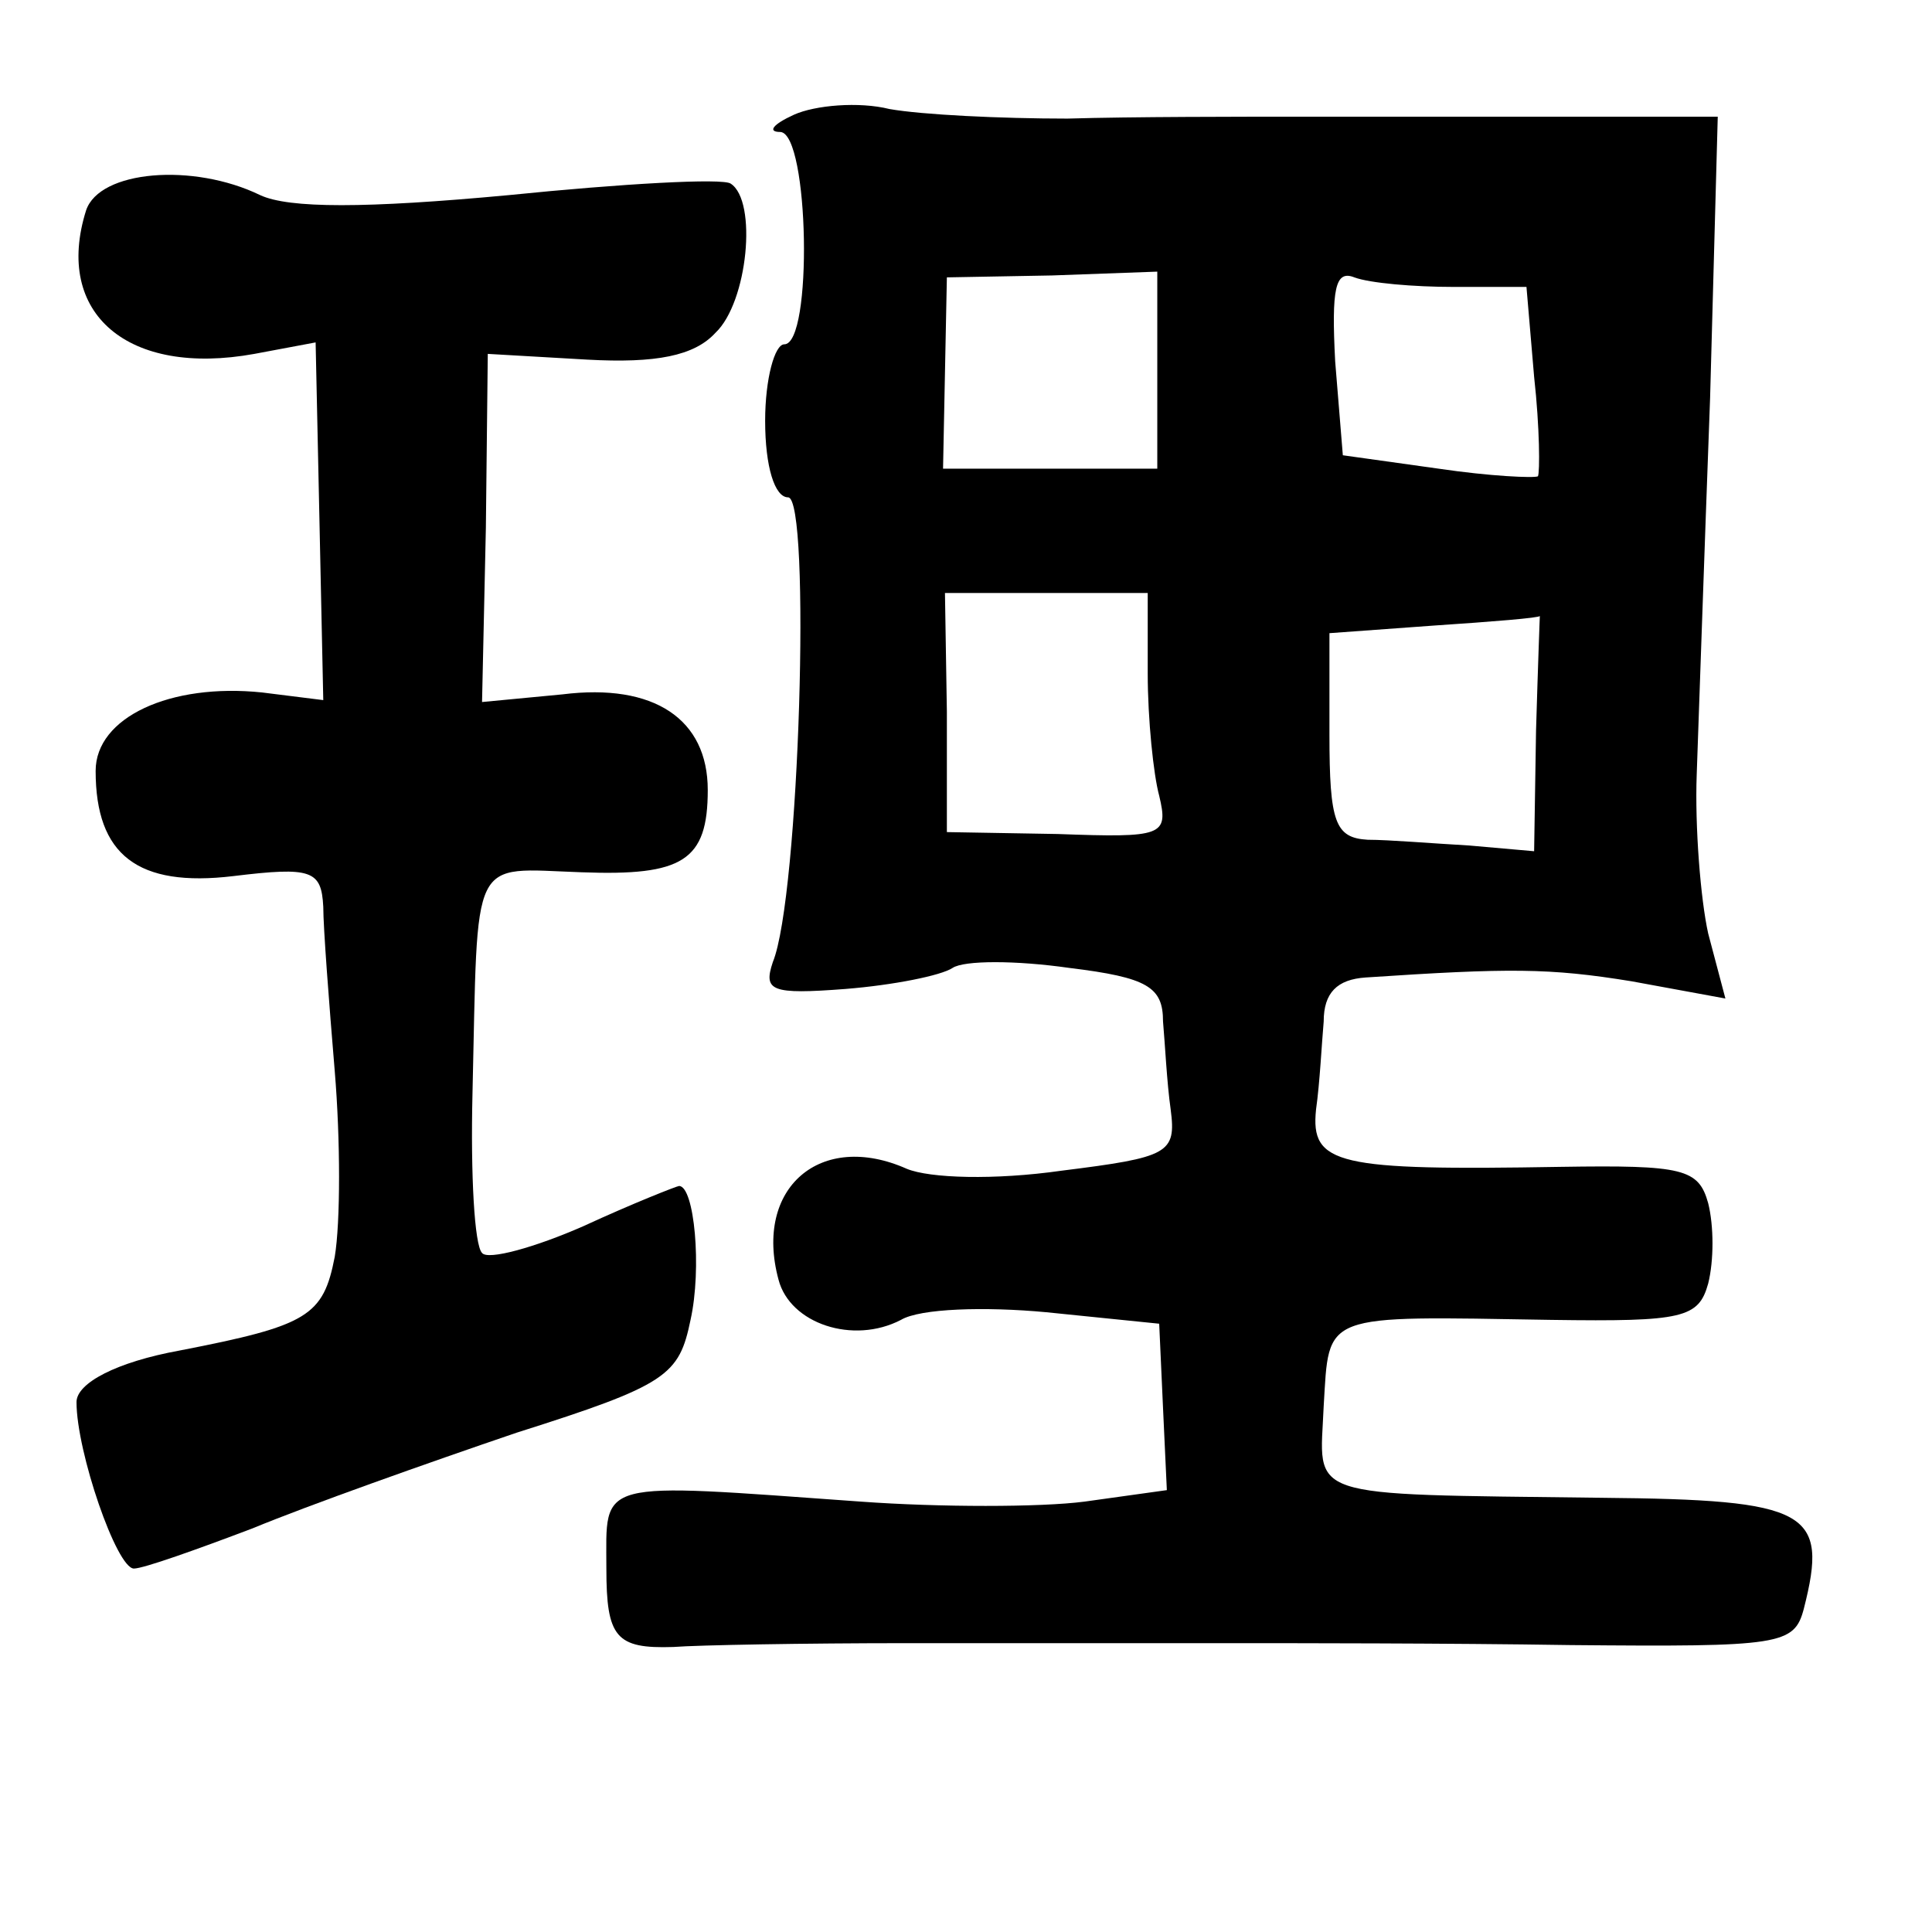 <?xml version="1.0" standalone="no"?>
<!DOCTYPE svg PUBLIC "-//W3C//DTD SVG 20010904//EN"
 "http://www.w3.org/TR/2001/REC-SVG-20010904/DTD/svg10.dtd">
<svg version="1.0" xmlns="http://www.w3.org/2000/svg"
 width="101pt" height="101pt" viewBox="0 0 101 101"
 preserveAspectRatio="xMidYMid meet">
<g transform="translate(0,101) scale(0.1,-0.1)"
fill="#000000" stroke="none">
<path d="M415 950 c-11 -5 -14 -9 -7 -9 15 -1 17 -111 2 -111 -5 0 -10 -18
-10 -40 0 -24 5 -40 12 -40 12 0 6 -209 -8 -243 -5 -15 -1 -17 38 -14 25 2 50
7 56 11 6 4 33 4 61 0 41 -5 49 -10 49 -28 1 -11 2 -32 4 -46 3 -23 -1 -25
-57 -32 -35 -5 -69 -4 -81 1 -45 20 -80 -10 -67 -58 6 -23 39 -34 64 -21 10 6
44 7 76 4 l59 -6 2 -44 2 -43 -43 -6 c-23 -3 -76 -3 -117 0 -140 10 -133 12
-133 -35 0 -36 5 -42 35 -41 13 1 68 2 123 2 55 0 129 0 165 0 36 0 117 0 181
-1 110 -1 117 0 122 19 13 51 3 57 -106 58 -158 2 -147 -1 -145 48 3 49 -2 47
119 45 69 -1 77 1 82 19 3 12 3 30 0 42 -5 18 -13 20 -77 19 -117 -2 -131 1
-128 30 2 14 3 35 4 46 0 15 7 22 22 23 75 5 96 5 139 -2 l49 -9 -9 34 c-4 18
-7 56 -6 83 1 28 4 116 7 197 l4 147 -76 0 c-42 0 -105 0 -139 0 -35 0 -91 0
-125 -1 -35 0 -76 2 -93 5 -16 4 -39 2 -50 -3z m190 -134 l0 -51 -56 0 -56 0
1 50 1 50 55 1 55 2 0 -52z m155 44 l38 0 4 -47 c3 -27 3 -50 2 -52 -2 -1 -25
0 -52 4 l-50 7 -4 49 c-2 38 0 48 10 44 8 -3 31 -5 52 -5z m-160 -202 c0 -24
3 -53 6 -64 5 -21 2 -22 -53 -20 l-58 1 0 63 -1 62 53 0 53 0 0 -42z m203 -30
l-1 -63 -34 3 c-18 1 -42 3 -53 3 -17 1 -20 9 -20 55 l0 53 55 4 c30 2 55 4
55 5 0 1 -1 -26 -2 -60z"/>
<path d="M45 900 c-17 -54 22 -87 88 -75 l32 6 2 -93 2 -94 -32 4 c-48 5 -87
-13 -87 -41 0 -44 22 -61 72 -55 41 5 46 3 47 -16 0 -11 3 -50 6 -86 3 -36 3
-79 0 -97 -6 -31 -14 -36 -81 -49 -33 -6 -54 -17 -54 -27 0 -26 21 -87 30 -87
5 0 33 10 62 21 29 12 91 34 138 50 79 25 85 30 91 59 6 27 2 70 -6 70 -1 0
-24 -9 -50 -21 -25 -11 -50 -18 -53 -14 -4 4 -6 41 -5 83 3 127 -2 118 57 116
53 -2 66 6 66 43 0 37 -28 56 -76 50 l-42 -4 2 91 1 91 52 -3 c36 -2 56 2 67
14 17 16 22 69 8 78 -4 3 -57 0 -116 -6 -75 -7 -115 -7 -130 0 -35 17 -84 13
-91 -8z"/>
</g>
</svg>
